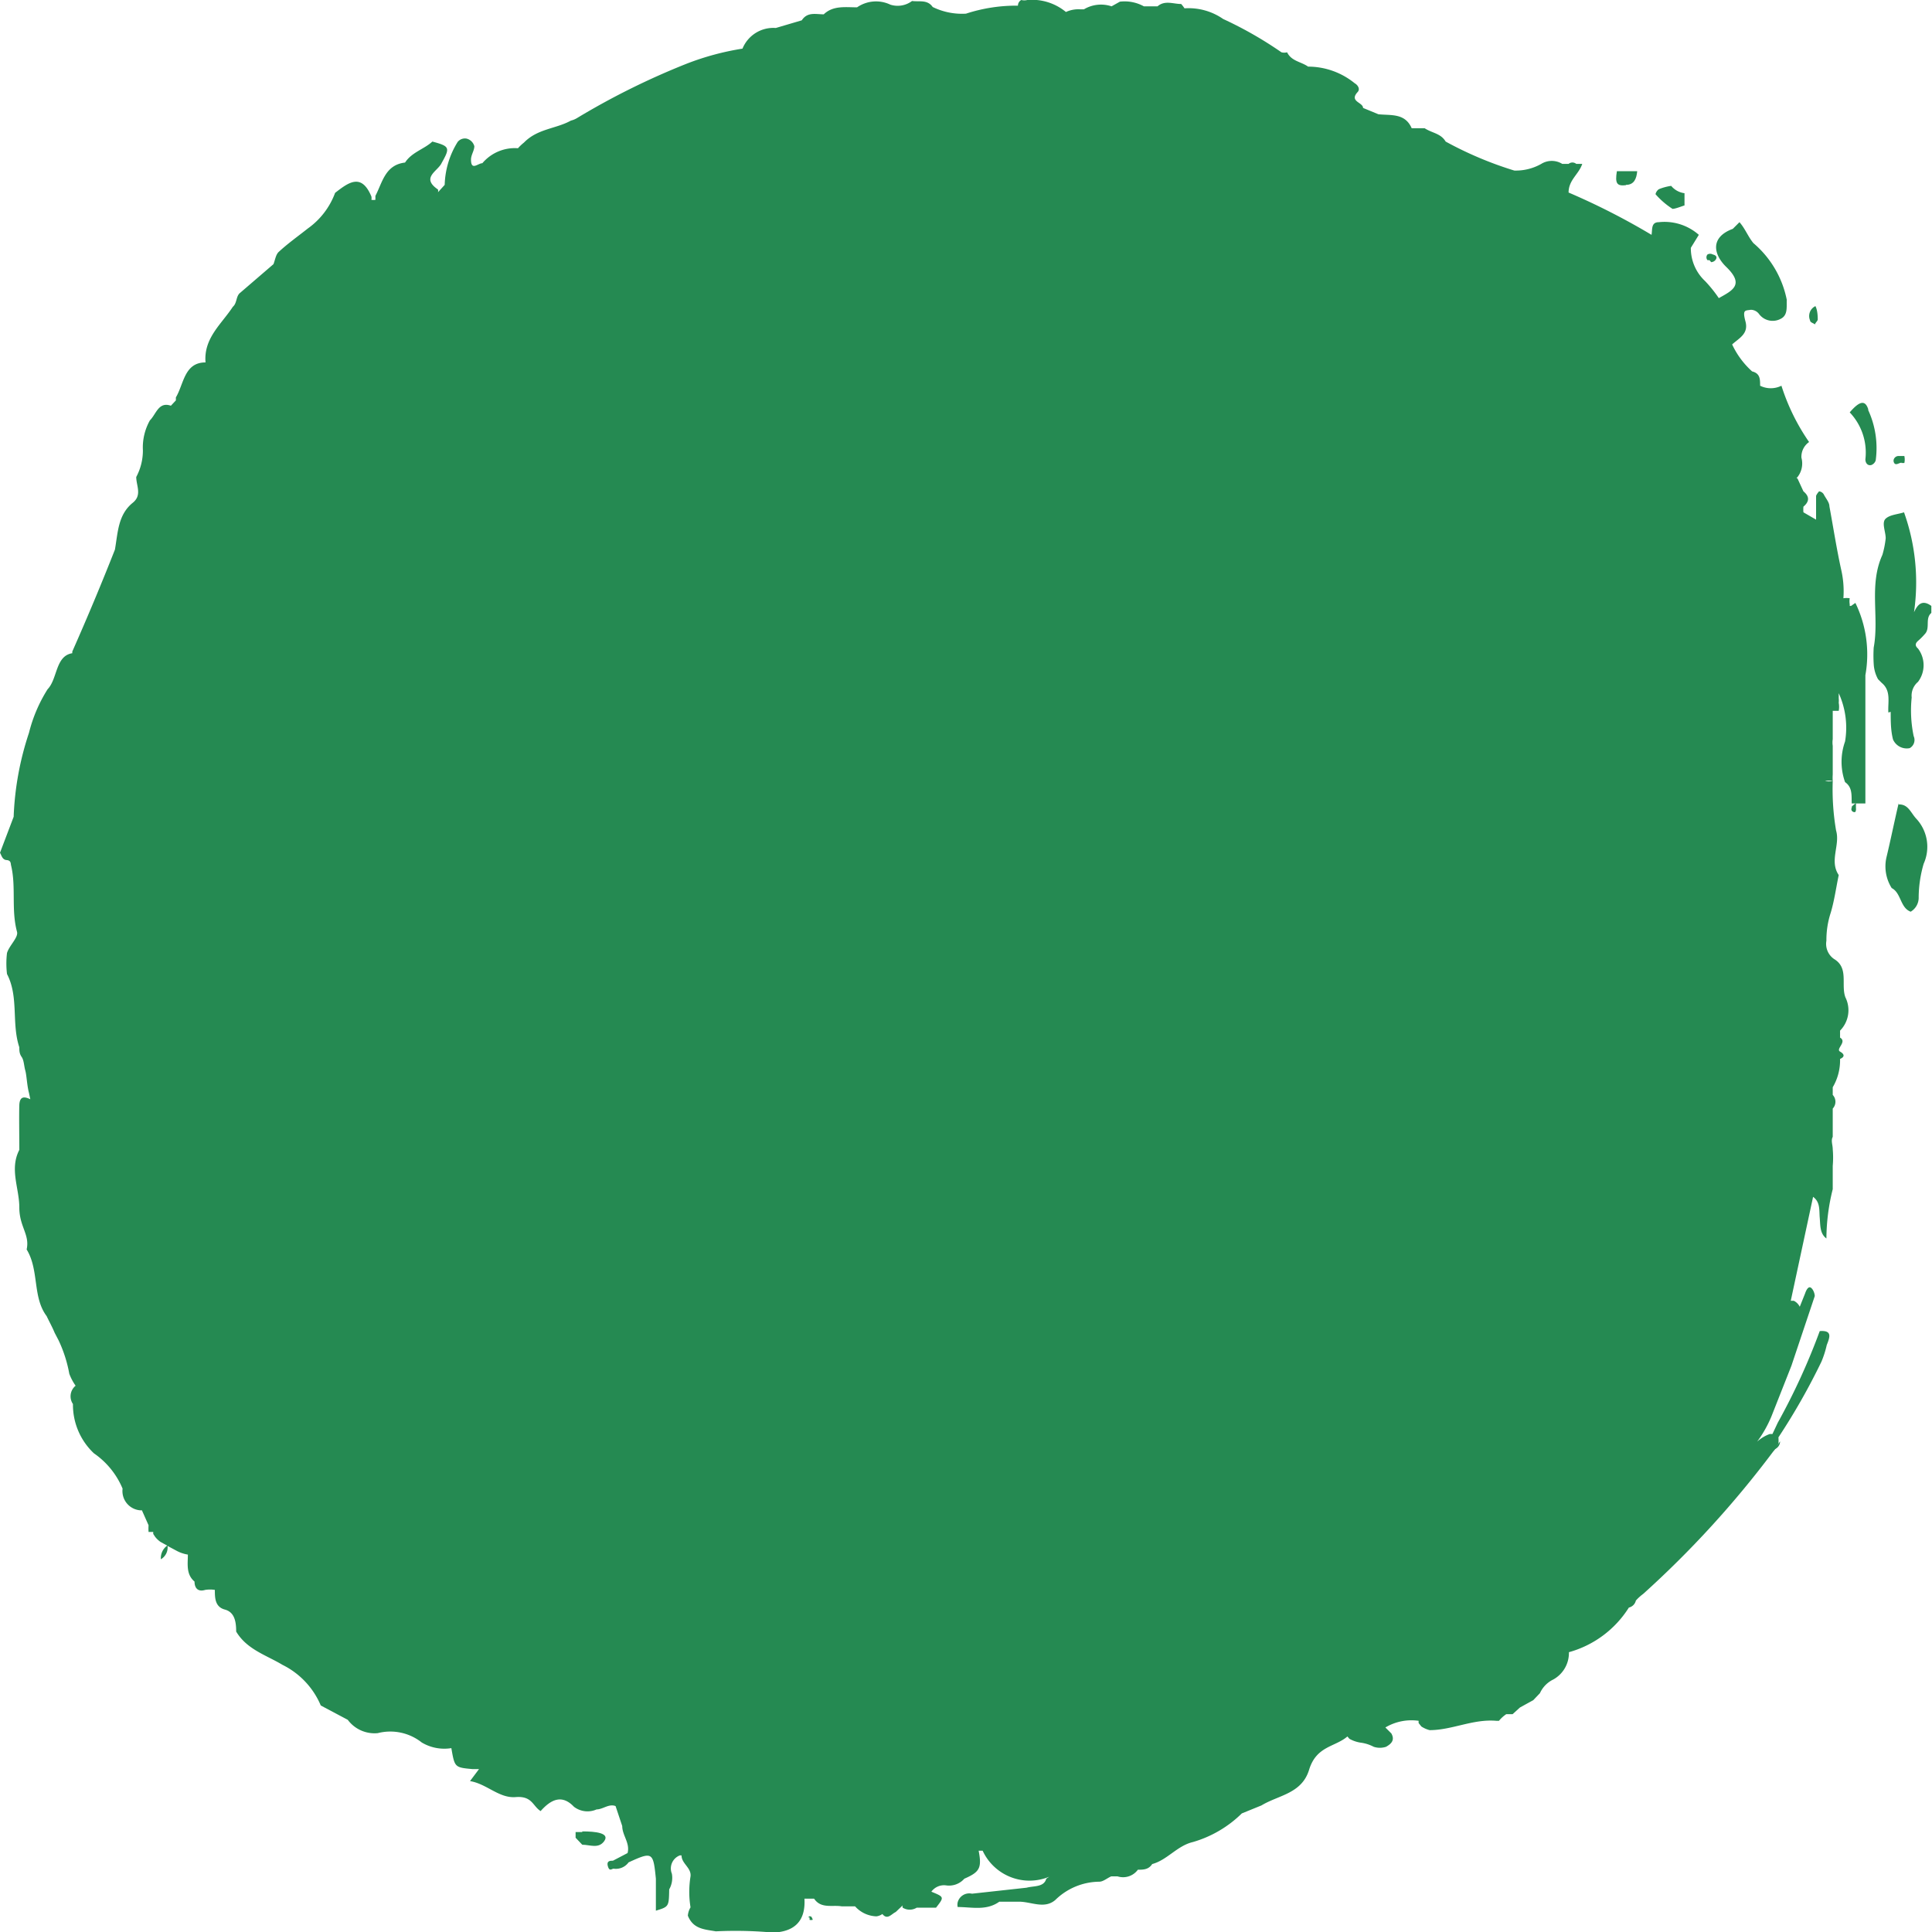 <svg viewBox="0 0 58 58.01" xmlns="http://www.w3.org/2000/svg"><g fill="#258a52"><path d="m56.76 21.37c0 .28 0 .56.07.83a.45.45 0 0 0 .5.26.28.28 0 0 0 .12-.36 3.76 3.76 0 0 1 -.06-1.16.54.54 0 0 1 .19-.47.83.83 0 0 0 0-1c-.09-.08-.09-.15 0-.23a1.89 1.89 0 0 0 .2-.2c.18-.18 0-.47.2-.64v-.21c-.3-.22-.43 0-.52.19a6.25 6.25 0 0 0 -.3-3c-.18.06-.42.07-.55.19s0 .39 0 .59a2.77 2.77 0 0 1 -.1.5c-.41.9-.09 1.86-.26 2.78a3.91 3.91 0 0 0 0 .49 1.06 1.06 0 0 0 .13.46l.11.11c.29.24.18.58.2.89"/><path d="m48.81 5.55c.25 0 .32-.19.34-.41h-.61c-.06.37 0 .45.27.42"/><path d="m57.08 13.9h.09a.5.5 0 0 0 0-.21h-.18c-.09 0-.18.1-.13.2s.15 0 .23 0"/><path d="m53.44 43.27-.17.24a.26.26 0 0 0 .17-.24"/><path d="m57 24.11c-.13.55-.24 1.1-.37 1.64a1.22 1.22 0 0 0 .16.91c.29.15.25.59.57.71a.49.49 0 0 0 .24-.44 3.68 3.68 0 0 1 .15-1 1.24 1.24 0 0 0 -.22-1.35c-.17-.18-.24-.44-.53-.43"/><path d="m55.53 18.19v-.05a.55.55 0 0 1 0-.18.63.63 0 0 0 -.19 0 2.88 2.88 0 0 0 -.06-.83c-.14-.63-.24-1.28-.36-1.93 0-.12-.11-.24-.17-.36a.19.19 0 0 0 -.14-.09s-.08.09-.09.14v.71l-.38-.22a1 1 0 0 1 0-.17c.19-.16.18-.31 0-.46l-.18-.39h-.08.05a.66.66 0 0 0 .15-.62.54.54 0 0 1 .23-.47 6.33 6.33 0 0 1 -.83-1.69.72.72 0 0 1 -.64 0c0-.2 0-.37-.24-.43a2.52 2.52 0 0 1 -.6-.81c.21-.19.5-.32.4-.69s0-.32.16-.35a.31.31 0 0 1 .25.13.51.51 0 0 0 .65.14c.22-.11.17-.36.18-.57a3 3 0 0 0 -1-1.7c-.16-.19-.25-.44-.42-.63l-.2.2c-.7.26-.57.78-.2 1.14.56.54.19.71-.22.94a4 4 0 0 0 -.41-.51 1.35 1.35 0 0 1 -.43-1l.24-.39a1.56 1.56 0 0 0 -1.2-.38c-.24 0-.19.22-.22.38a20.82 20.82 0 0 0 -2.49-1.27c0-.38.31-.55.41-.86h-.18a.18.18 0 0 0 -.23 0h-.19a.6.6 0 0 0 -.63 0 1.55 1.55 0 0 1 -.81.2 11 11 0 0 1 -2.06-.87c-.15-.25-.4-.25-.63-.4h-.39c-.2-.46-.62-.38-1-.42l-.46-.19c0-.17-.43-.19-.16-.48.08-.09 0-.21-.09-.26a2.22 2.22 0 0 0 -1.4-.5c-.21-.15-.5-.16-.63-.43a.33.33 0 0 1 -.17 0 11.58 11.58 0 0 0 -1.75-1 1.82 1.82 0 0 0 -1.16-.32 1.13 1.13 0 0 0 -.1-.13c-.24 0-.49-.12-.71.07h-.41a1.2 1.2 0 0 0 -.72-.14l-.25.14a1 1 0 0 0 -.83.09h-.11a.89.89 0 0 0 -.43.08 1.6 1.6 0 0 0 -1.16-.36.37.37 0 0 1 -.18 0 .19.19 0 0 0 -.1.17 4.86 4.86 0 0 0 -1.56.24 2 2 0 0 1 -1-.2c-.16-.23-.4-.15-.62-.18a.72.72 0 0 1 -.65.11 1 1 0 0 0 -1 .08c-.35 0-.72-.06-1 .21-.24 0-.49-.08-.66.18l-.78.23a1 1 0 0 0 -1 .62 8.09 8.09 0 0 0 -1.67.45 22.37 22.37 0 0 0 -3.29 1.63.64.64 0 0 1 -.19.08c-.45.25-1 .24-1.41.66a1.45 1.45 0 0 0 -.18.17 1.28 1.28 0 0 0 -1.07.45c-.13 0-.34.24-.34-.11 0-.14.1-.27.1-.4a.32.32 0 0 0 -.24-.23.28.28 0 0 0 -.26.1 2.56 2.56 0 0 0 -.39 1.29l-.2.22s0 0 0 0a.24.24 0 0 0 0-.08c-.53-.36 0-.55.11-.8.26-.46.24-.5-.28-.64-.25.23-.62.32-.82.63-.6.07-.68.6-.89 1v.12a.48.48 0 0 1 -.12 0 .3.3 0 0 0 0-.1c-.3-.72-.69-.42-1.09-.11a2.28 2.28 0 0 1 -.82 1.07c-.29.23-.6.45-.87.7-.09.08-.11.24-.16.37l-1 .86c-.13.1-.09.31-.22.42-.34.52-.88.94-.82 1.67-.64 0-.65.65-.89 1.05v.09l-.15.16c-.37-.13-.44.25-.63.44a1.66 1.66 0 0 0 -.21.9 1.69 1.69 0 0 1 -.2.8c0 .26.18.54-.1.77-.45.36-.45.9-.54 1.41q-.59 1.5-1.28 3.06v.05c-.51.08-.44.77-.74 1.08a4.45 4.45 0 0 0 -.56 1.31 9 9 0 0 0 -.46 2.52l-.41 1.08c.05.09.07.21.2.22s.12.1.13.15c.16.65 0 1.33.18 2 .05.17-.23.41-.3.64a2.66 2.66 0 0 0 0 .63c.36.69.13 1.48.37 2.2 0 .1 0 .19.07.29s.07.27.11.41.05.45.11.67l.04.19c-.15-.07-.32-.12-.33.18s0 .89 0 1.34c-.3.58 0 1.15 0 1.73s.32.81.22 1.26c.38.62.17 1.43.6 2 .08.17.17.33.24.5l.12.23a4 4 0 0 1 .32 1 1.55 1.55 0 0 0 .19.36.41.41 0 0 0 -.08.55 2 2 0 0 0 .63 1.48 2.42 2.42 0 0 1 .86 1.06.58.58 0 0 0 .52.65h.06l.2.45a1.41 1.41 0 0 0 0 .2h.14v.06l.06.09a.75.75 0 0 0 .16.15l.2.11a.46.46 0 0 0 -.19.41.41.41 0 0 0 .2-.4l.28.15a1.07 1.07 0 0 0 .33.11c0 .28-.06.59.2.81 0 .18.09.32.32.25a.93.93 0 0 1 .29 0c0 .23 0 .51.3.59s.34.38.34.66c.32.54.91.71 1.39 1a2.4 2.4 0 0 1 1.15 1.22l.81.43a1 1 0 0 0 .9.4 1.52 1.52 0 0 1 1.32.28 1.32 1.32 0 0 0 .89.17c.1.58.1.58.64.63h.19l-.27.36c.5.08.87.52 1.37.48s.51.27.75.42c.31-.35.64-.51 1-.13a.67.67 0 0 0 .68.08c.19 0 .37-.18.57-.1l.2.6c0 .28.24.51.16.81l-.44.23c-.08 0-.2 0-.15.17s.12.06.18.07a.47.47 0 0 0 .44-.19c.72-.33.74-.31.82.49v.31.45.2c.39-.12.39-.12.4-.64a.7.7 0 0 0 .08-.47.42.42 0 0 1 .24-.55h.05c0 .25.3.37.27.63a2.9 2.9 0 0 0 0 .93.57.57 0 0 0 -.08.25c.16.4.49.41.84.47a12.3 12.3 0 0 1 1.51.02h.4c.59-.09.78-.48.75-1h.29c.21.31.55.18.83.23h.4a.9.9 0 0 0 .64.3.4.4 0 0 0 .18-.07c.15.19.27 0 .4-.06l.21-.2a.09.09 0 0 0 0 .07.4.4 0 0 0 .42 0h.58c.25-.32.25-.32-.14-.48a.47.47 0 0 1 .44-.19.61.61 0 0 0 .55-.2c.46-.2.53-.32.43-.84h.12a1.55 1.55 0 0 0 2 .78l-.09.06c-.07.26-.37.21-.59.27l-1.64.18a.36.36 0 0 0 -.43.26.33.33 0 0 0 0 .14c.42 0 .86.12 1.25-.16h.59c.37 0 .76.23 1.09-.05a1.91 1.91 0 0 1 1.32-.55c.12 0 .24-.11.36-.16h.19a.55.55 0 0 0 .61-.2c.16 0 .32 0 .43-.17.45-.12.75-.55 1.22-.66a3.47 3.47 0 0 0 1.47-.86l.59-.24c.51-.31 1.21-.35 1.43-1.07s.78-.68 1.15-1l.06.07a1 1 0 0 0 .37.12 1.18 1.18 0 0 1 .36.12.59.59 0 0 0 .37 0c.16-.09.27-.2.16-.4l-.18-.18a1.53 1.53 0 0 1 1-.2.19.19 0 0 0 0 .07l.08.1a.8.8 0 0 0 .25.11c.67 0 1.3-.34 2-.28h.08a1 1 0 0 1 .22-.2h.19l.22-.2.4-.22.2-.21a.84.84 0 0 1 .4-.41.91.91 0 0 0 .47-.82 3.11 3.11 0 0 0 1.8-1.34.28.28 0 0 0 .21-.21 1.42 1.42 0 0 1 .22-.2 29.82 29.82 0 0 0 3.9-4.27 1 1 0 0 0 .16-.24 1.29 1.29 0 0 0 0-.19 19.51 19.51 0 0 0 1.29-2.27 2.91 2.91 0 0 0 .16-.5c.09-.23.18-.45-.21-.42a19.53 19.53 0 0 1 -1.26 2.75l-.16.34h-.08a1.14 1.14 0 0 0 -.38.23 3.55 3.55 0 0 0 .43-.76l.6-1.52.7-2.09c0-.09-.06-.23-.13-.26s-.13.09-.16.18l-.16.4a.39.39 0 0 0 -.18-.18h-.09l.67-3.12c.22.16.18.4.2.63s0 .47.2.62a6.19 6.19 0 0 1 .19-1.48v-.7a2.81 2.81 0 0 0 0-.5c0-.13-.06-.26 0-.37 0-.28 0-.56 0-.85a.3.3 0 0 0 0-.41v-.23a1.59 1.59 0 0 0 .22-.85c.14-.06.14-.14 0-.22s.22-.29 0-.42v-.21a.87.87 0 0 0 .16-1c-.14-.38.11-.88-.34-1.15a.55.55 0 0 1 -.23-.55 2.63 2.63 0 0 1 .13-.84c.11-.37.16-.75.24-1.13-.29-.43.05-.9-.08-1.34a7.32 7.32 0 0 1 -.1-1.48.86.86 0 0 1 -.23 0 .46.46 0 0 1 .23 0 1.41 1.41 0 0 1 0-.2v-.86a.67.67 0 0 1 0-.2v-.45-.4h.18a.67.67 0 0 0 0-.24.78.78 0 0 0 0-.14v-.15a2.5 2.5 0 0 1 .19 1.45 1.82 1.82 0 0 0 0 1.22c.23.16.19.41.2.64h.41v-3.85a3.53 3.53 0 0 0 -.3-2.17l-.13.09"/><path d="m55.6 24.23c-.05.08 0 .14.06.15s.05-.05.06-.08a1.23 1.23 0 0 1 0-.19.55.55 0 0 0 -.14.12"/><path d="m54.49 9.74c0-.05.08-.1.08-.15s0-.27-.07-.4a.33.33 0 0 0 -.16.43c0 .06.1.08.15.12"/><path d="m56.09 12.3c-.09-.3-.26-.27-.56.08a1.75 1.75 0 0 1 .47 1.41c0 .11.07.2.18.17a.22.22 0 0 0 .13-.14 2.73 2.73 0 0 0 -.23-1.52"/><path d="m17.48 55h-.2v.17l.2.21c.23 0 .49.13.66-.11s-.25-.29-.66-.29"/><path d="m50.57 6.17v-.37a.62.62 0 0 1 -.4-.22 1.56 1.56 0 0 0 -.37.1.25.25 0 0 0 -.1.15 2.38 2.38 0 0 0 .51.44c.08 0 .23-.06.35-.1"/><path d="m51.37 7.87s.09 0 .14-.08 0-.13-.09-.15a.16.16 0 0 0 -.16 0 .13.13 0 0 0 0 .17h.06"/><path d="m24.31 57.57a.09.09 0 0 0 0 .07s0 0 .06 0 0-.06 0-.08-.08-.06-.1 0"/></g></svg>